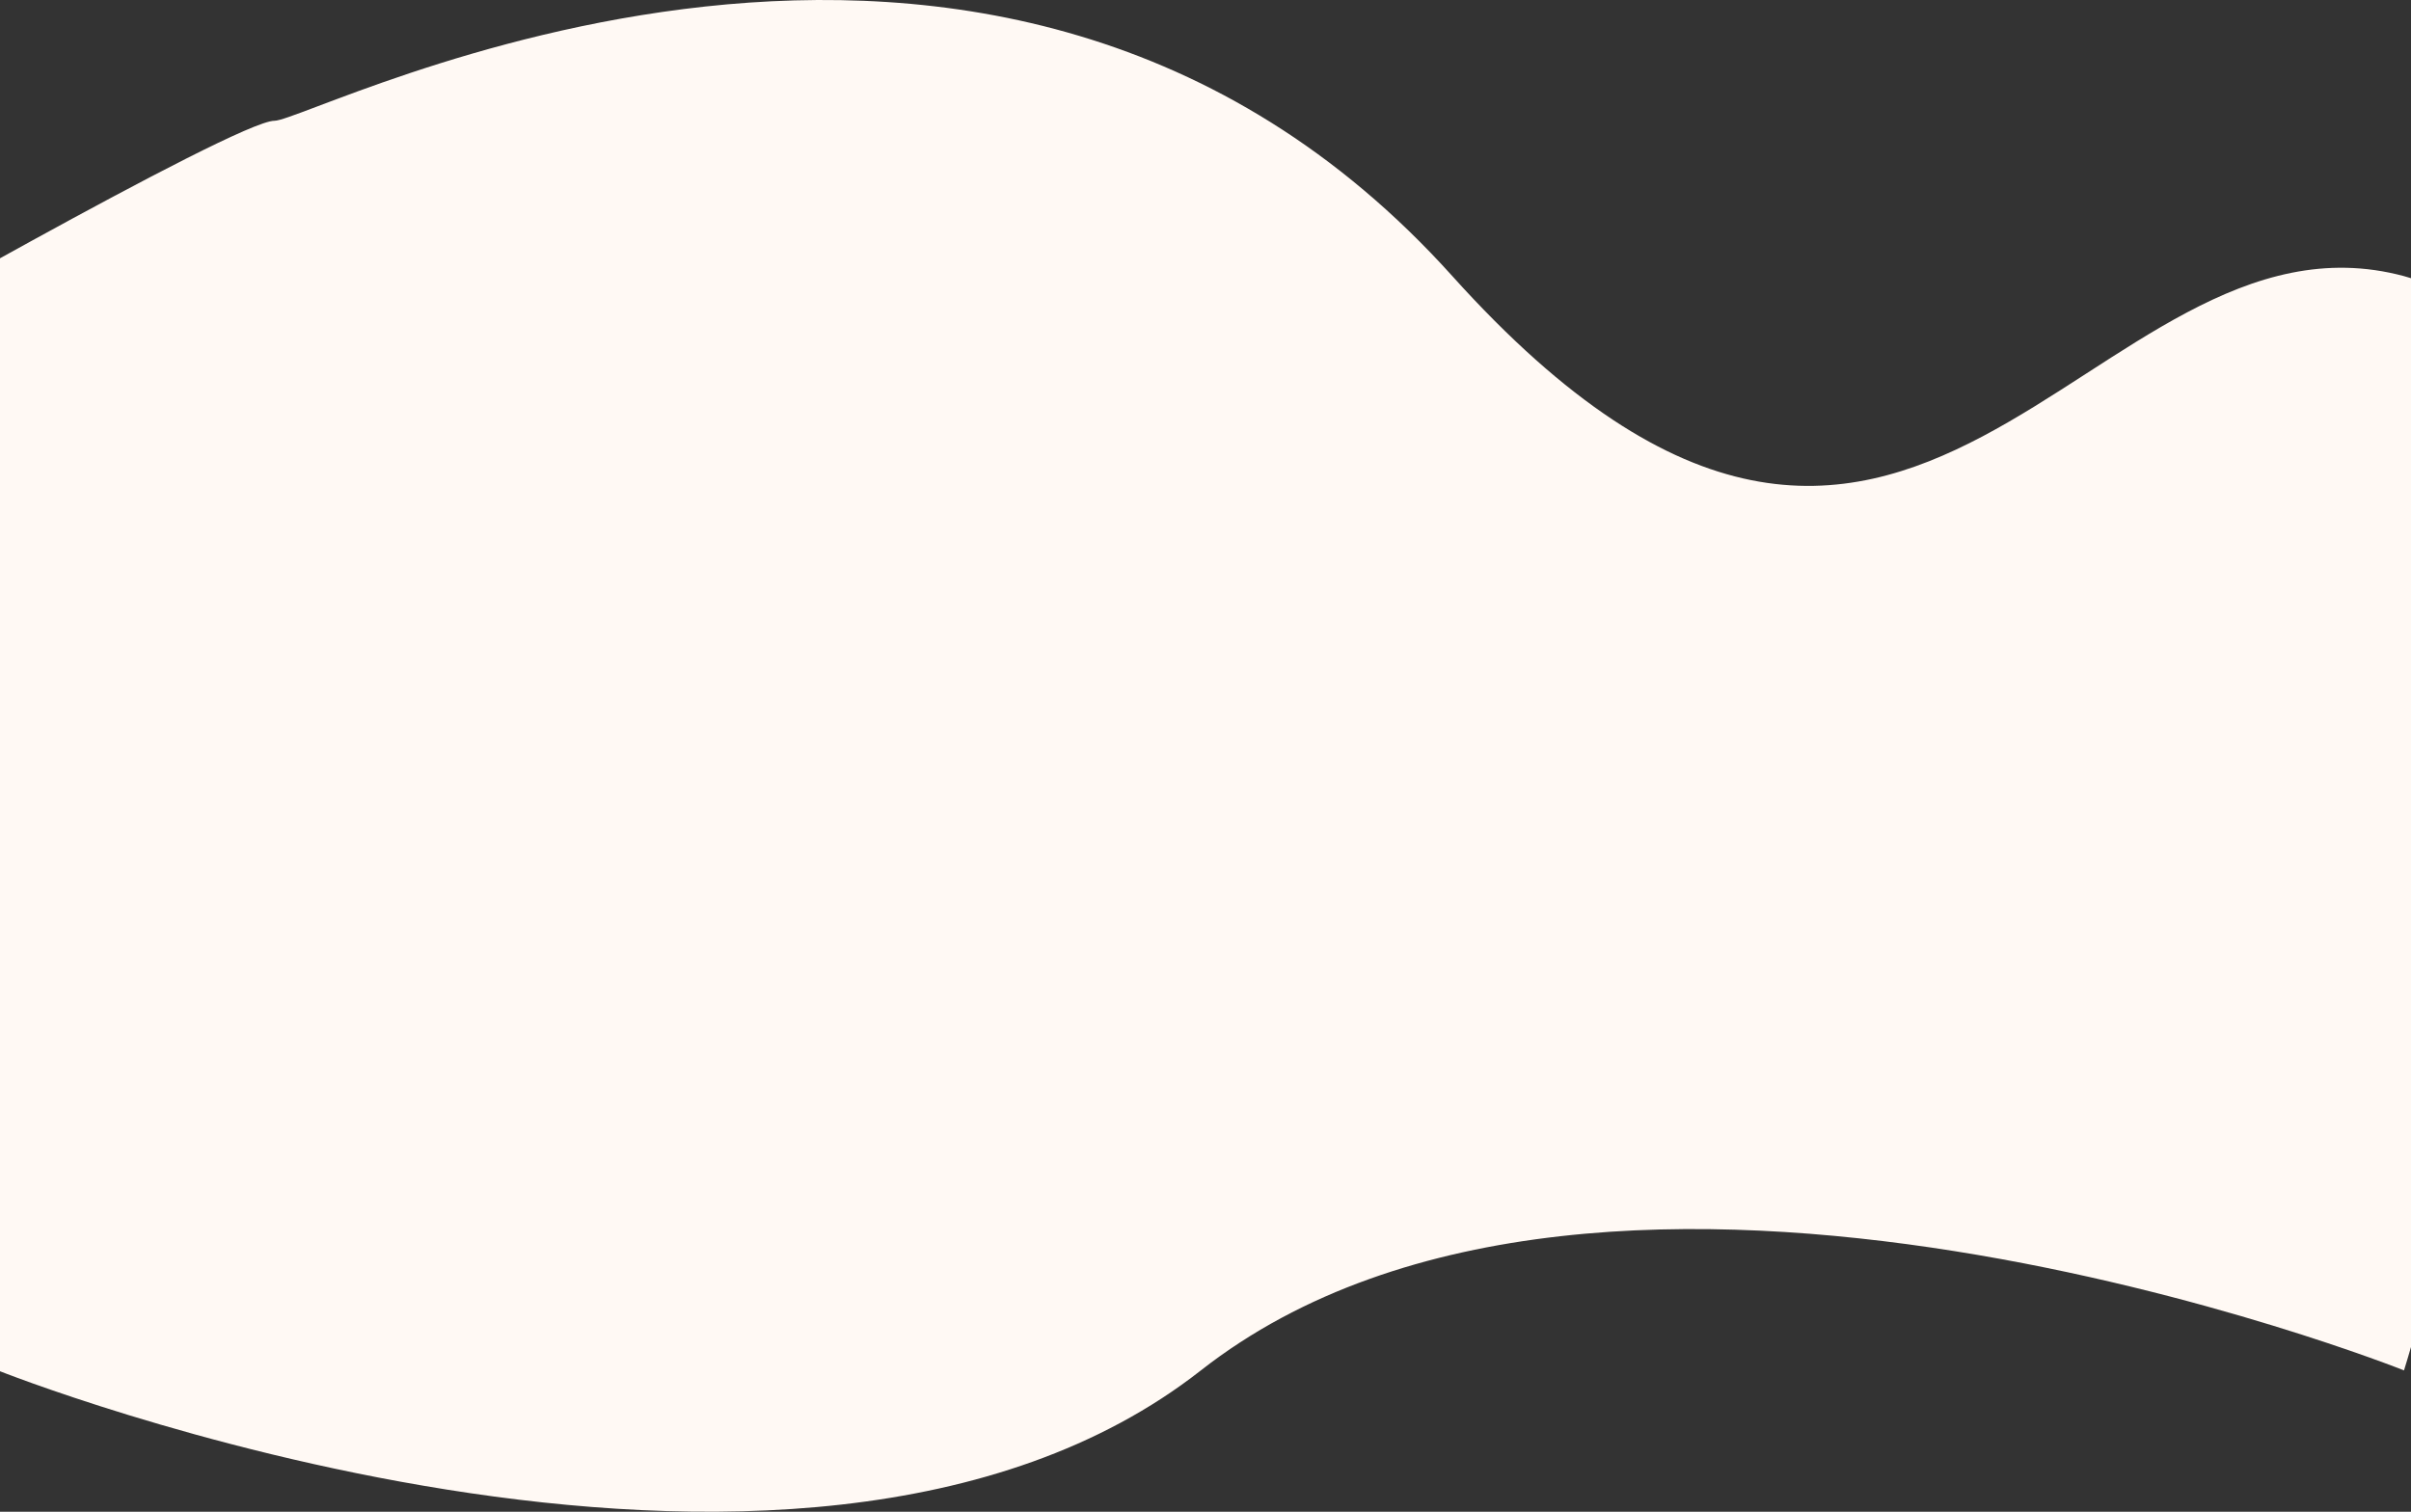 <svg width="1920" height="1204" viewBox="0 0 1920 1204" fill="none" xmlns="http://www.w3.org/2000/svg">
<rect x="0" y="0" width="1920" height="1204" fill="#333333" stroke="none"/>
<path d="M-145 287.377C-145 287.377 187.828 96.19 218.54 96.19C249.251 96.19 789.81 -187.694 1156.6 219.924C1523.39 627.542 1663.4 152.471 1914.43 219.924C2165.46 287.377 1914.43 1091.44 1914.43 1091.44C1914.43 1091.44 1279.57 838.179 956.328 1091.44C633.085 1344.7 -1.776 1091.44 -1.776 1091.44L-145 287.377Z" fill="#FFF9F4"/>
</svg>

